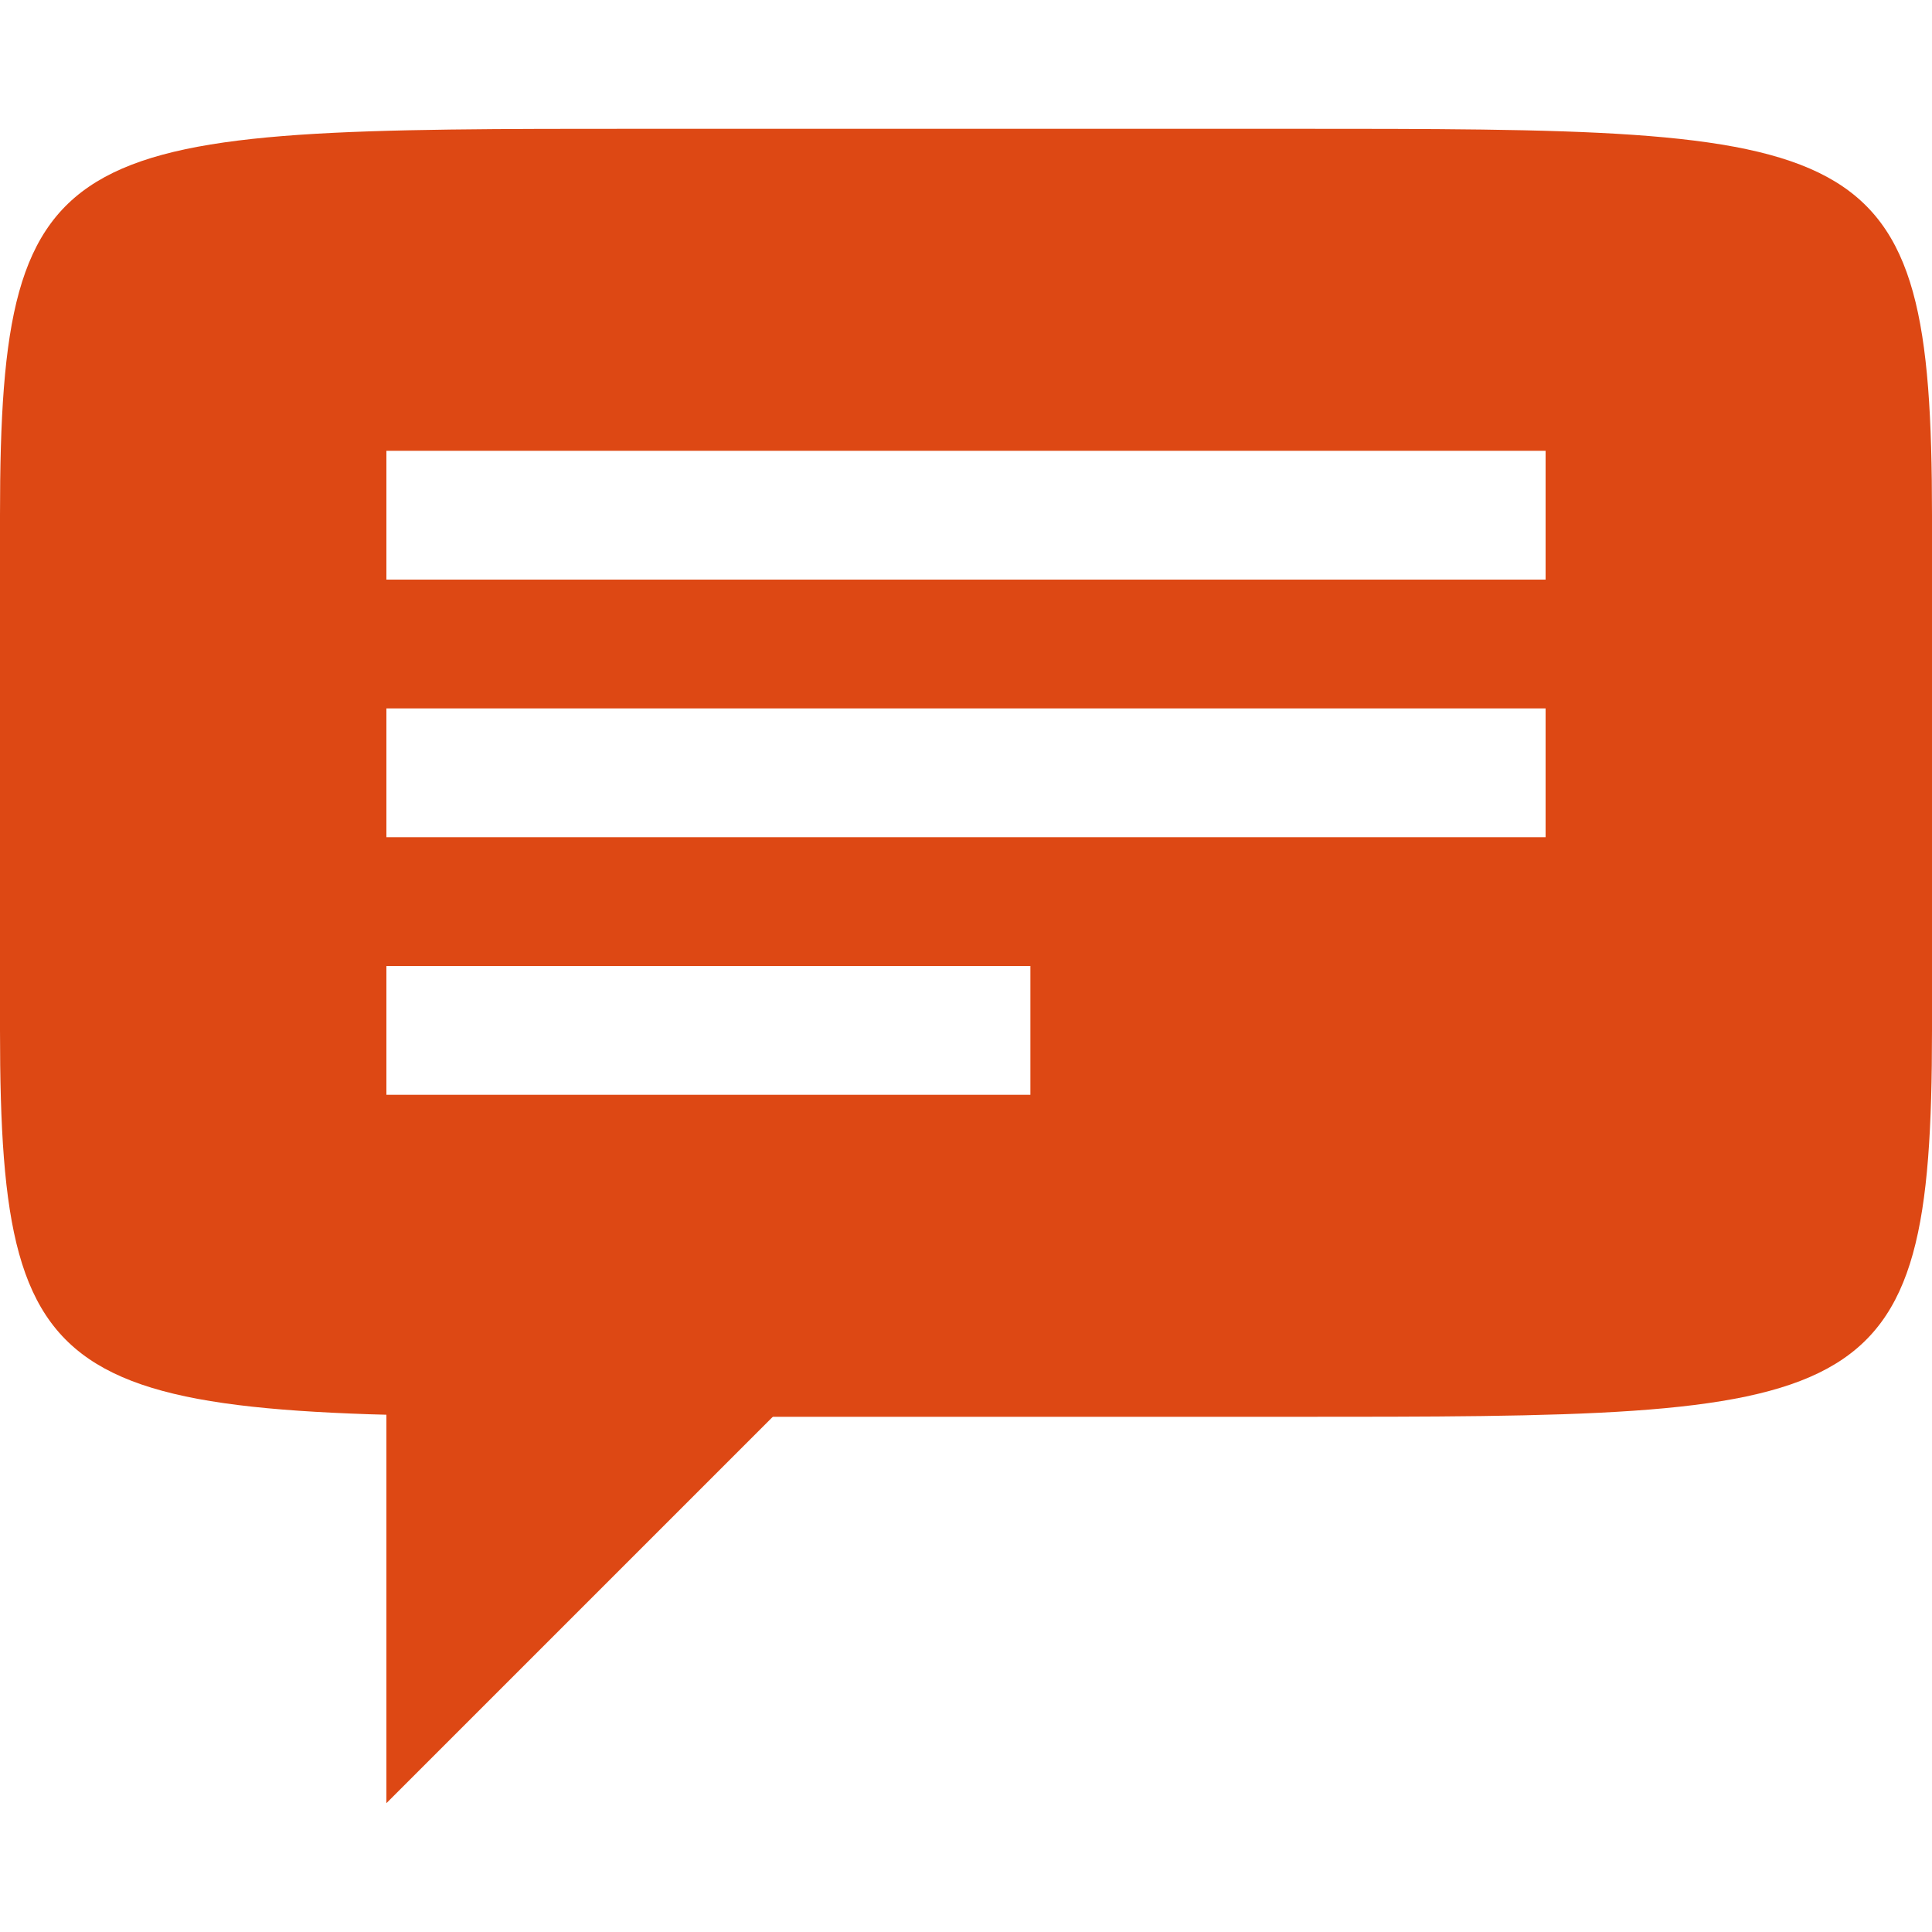 <?xml version="1.0" encoding="iso-8859-1"?>
<!-- Generator: Adobe Illustrator 17.0.2, SVG Export Plug-In . SVG Version: 6.00 Build 0)  -->
<!DOCTYPE svg PUBLIC "-//W3C//DTD SVG 1.1//EN" "http://www.w3.org/Graphics/SVG/1.1/DTD/svg11.dtd">
<svg version="1.1" id="icon-about-blog-layer" xmlns="http://www.w3.org/2000/svg" xmlns:xlink="http://www.w3.org/1999/xlink"
	 x="0px" y="0px" width="24px" height="24px" viewBox="0 0 24 24" style="enable-background:new 0 0 24 24;" xml:space="preserve">
<g id="icon-about-blog">
	<rect style="opacity:0;fill:#DD4814;" width="24" height="24"/>
	<g id="layer1" transform="translate(0,-962.362)">
		<g id="g4451" transform="translate(-789,604.362)">
			<path id="path3004" style="fill:#DD4814;" d="M797,359.6c-7.2,0-8,0-8,4.8v6.4
				c0,4.8,0.8,4.8,8,4.8h8c7.2,0,8,0,8-4.8v-6.4c0-4.8-0.8-4.8-8-4.8H797z M793.8,363.6h14.4v1.6h-14.4V363.6z M793.8,366.8h14.4
				v1.6h-14.4V366.8z M793.8,370h8v1.6h-8V370z"/>
			<path id="path3774" style="fill:#DD4814;" d="M793.8,375.067v5.333
				l5.333-5.333H793.8z"/>
		</g>
	</g>
</g>
</svg>
